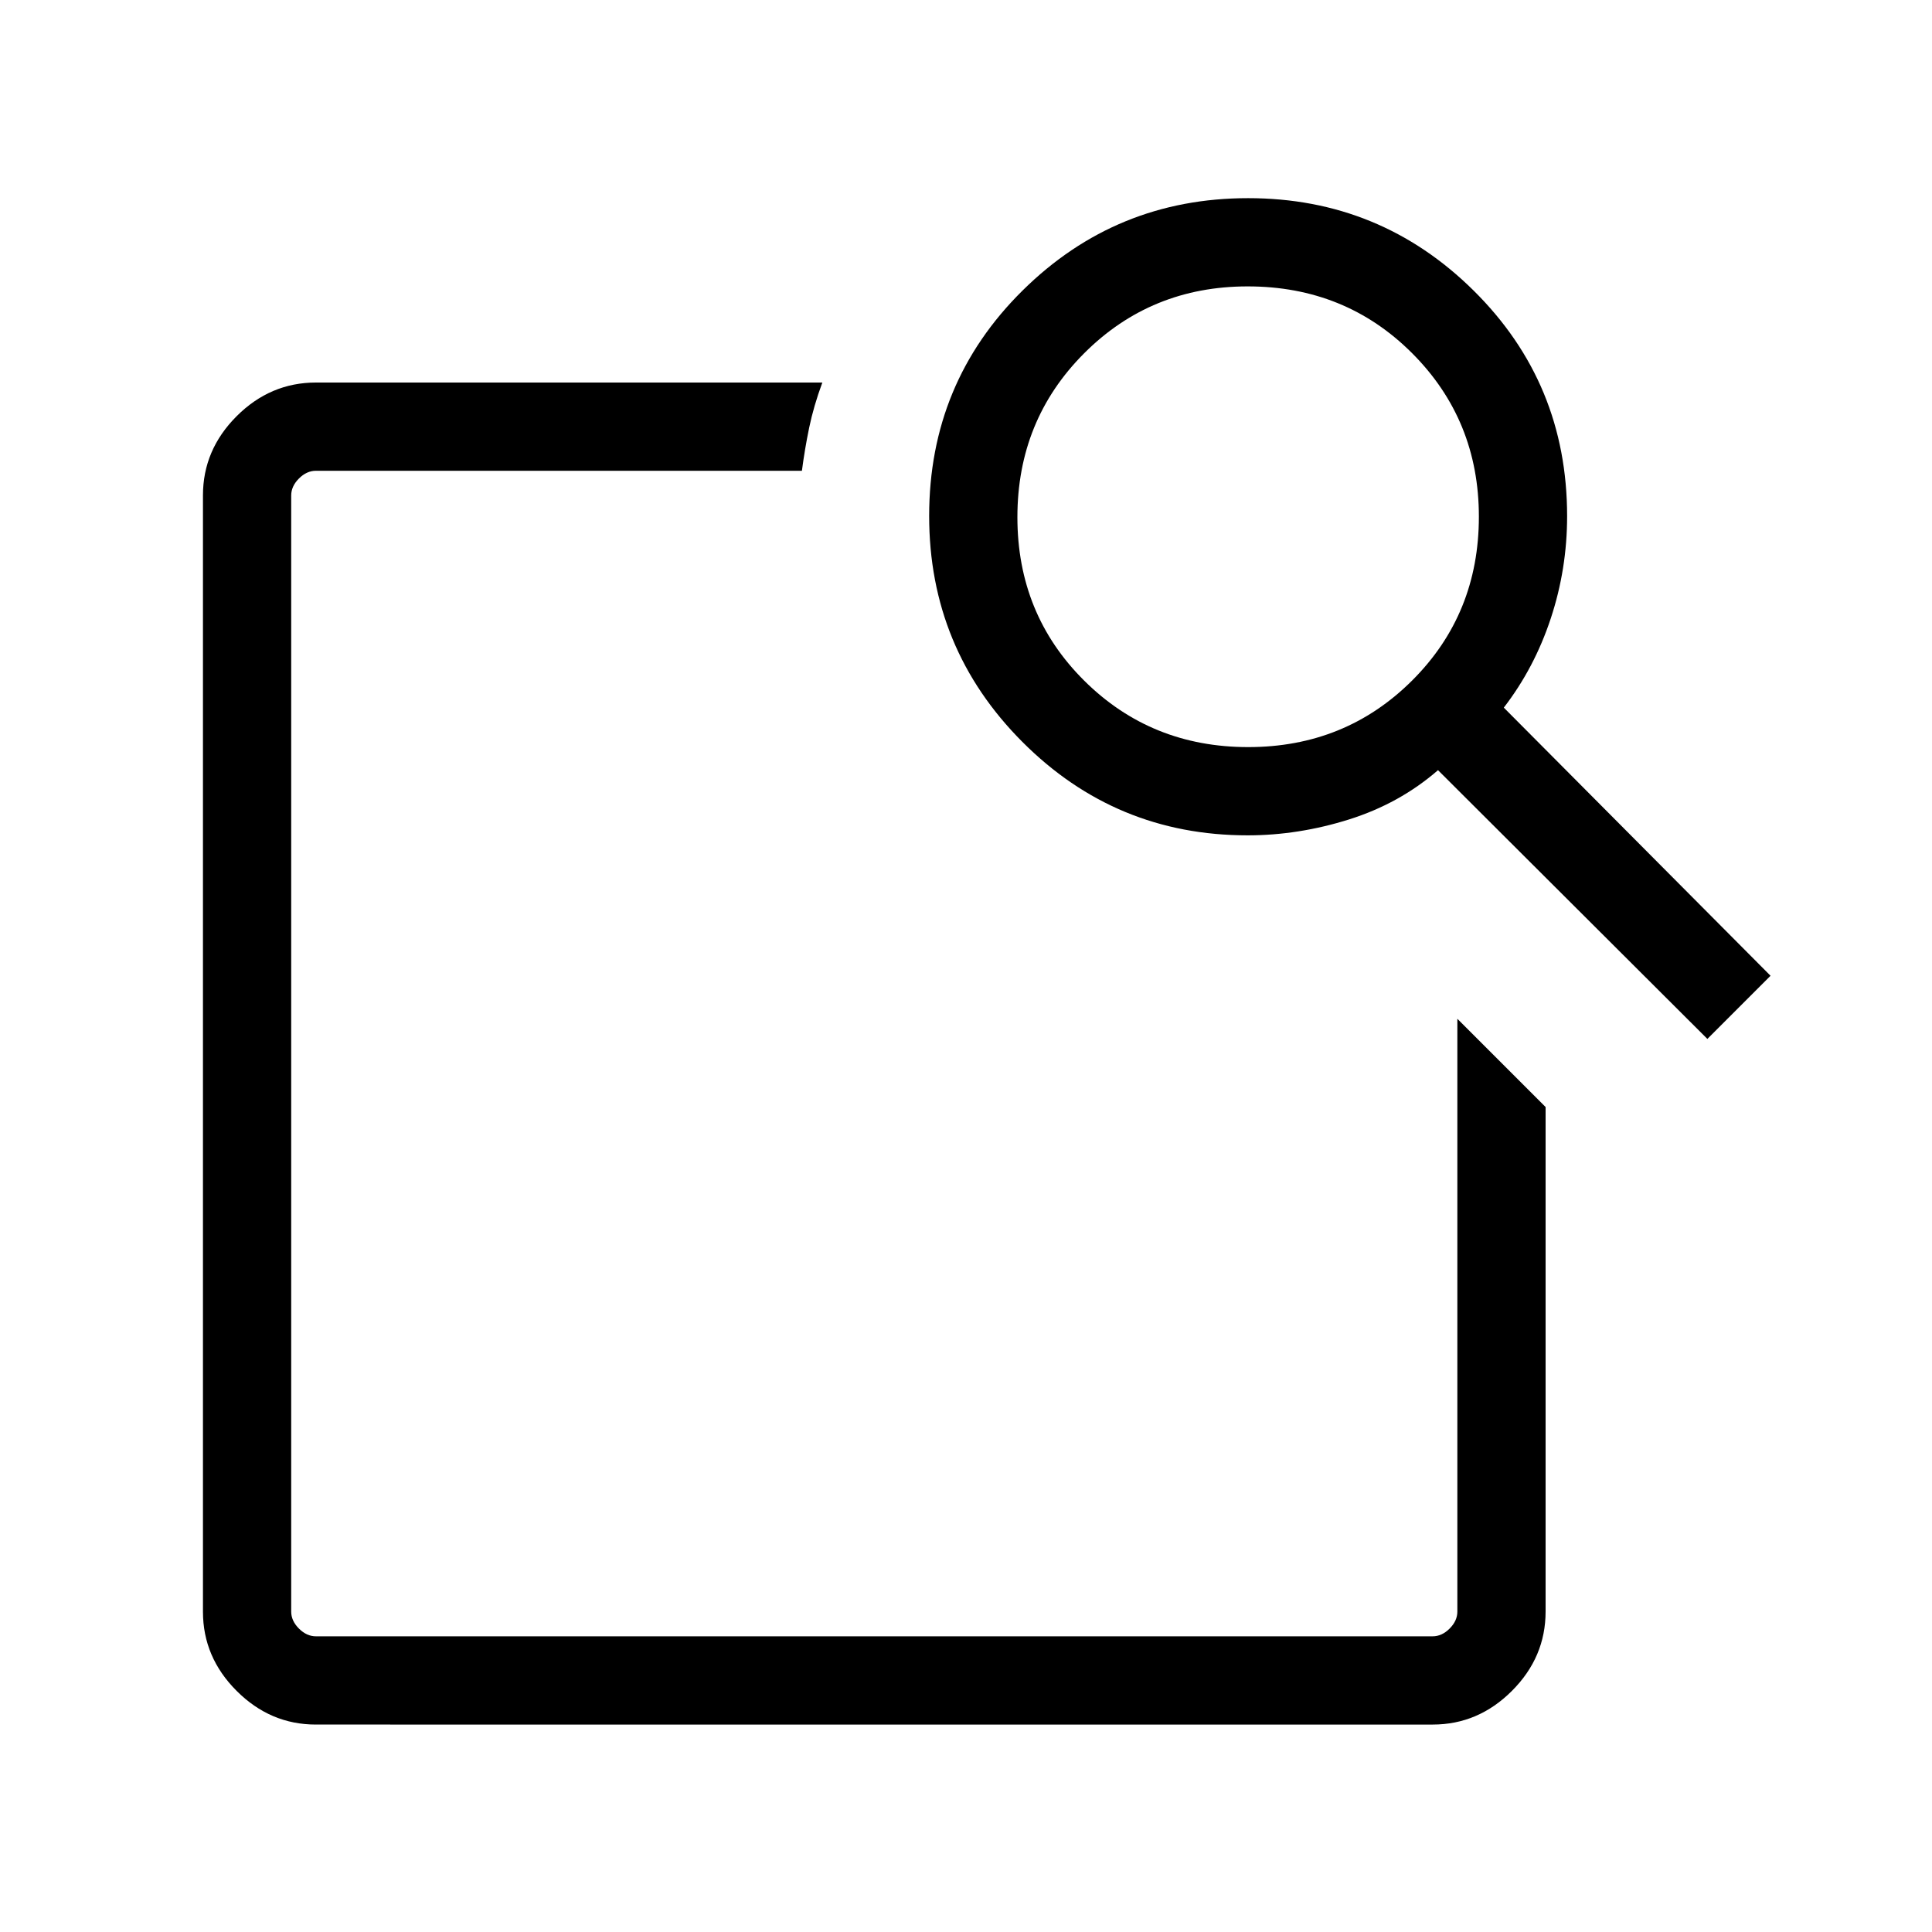 <svg xmlns="http://www.w3.org/2000/svg" height="48" viewBox="0 -960 960 960" width="48"><path d="m724.154-453.77 43.845 43.845v250.693q0 22.69-16.732 39.422-16.732 16.732-39.331 16.732H156.91q-22.599 0-39.331-16.732-16.731-16.732-16.731-39.341v-554.698q0-22.609 16.731-39.341 16.732-16.732 39.422-16.732h251.615q-4.347 11.808-6.552 22.484-2.205 10.677-3.596 21.361H157.001q-4.615 0-8.462 3.847-3.846 3.846-3.846 8.462v554.536q0 4.616 3.846 8.462 3.847 3.847 8.462 3.847h554.844q4.616 0 8.462-3.847 3.847-3.846 3.847-8.462V-453.77Zm23.076-154.615 132.538 133.231-31.384 31.384-133.846-133.539q-19.077 16.577-44.204 24.481-25.128 7.904-50.421 7.904-65.579 0-111.899-46.431-46.321-46.432-46.321-112.274 0-66.127 46.423-112.018 46.423-45.89 112.076-45.89 65.654 0 112.077 45.954 46.422 45.955 46.422 112.045 0 26.269-8.134 50.865-8.135 24.596-23.327 44.288Zm-127.009 19.616q48.244 0 81.435-33.065 33.19-33.065 33.19-81.425 0-48.052-33.176-81.243-33.176-33.19-81.698-33.19-48.053 0-81.243 33.218-33.191 33.219-33.191 81.464t33.219 81.243q33.219 32.998 81.464 32.998ZM144.693-453.77v306.847V-726.077v245-8.27 35.577Z"/></svg>